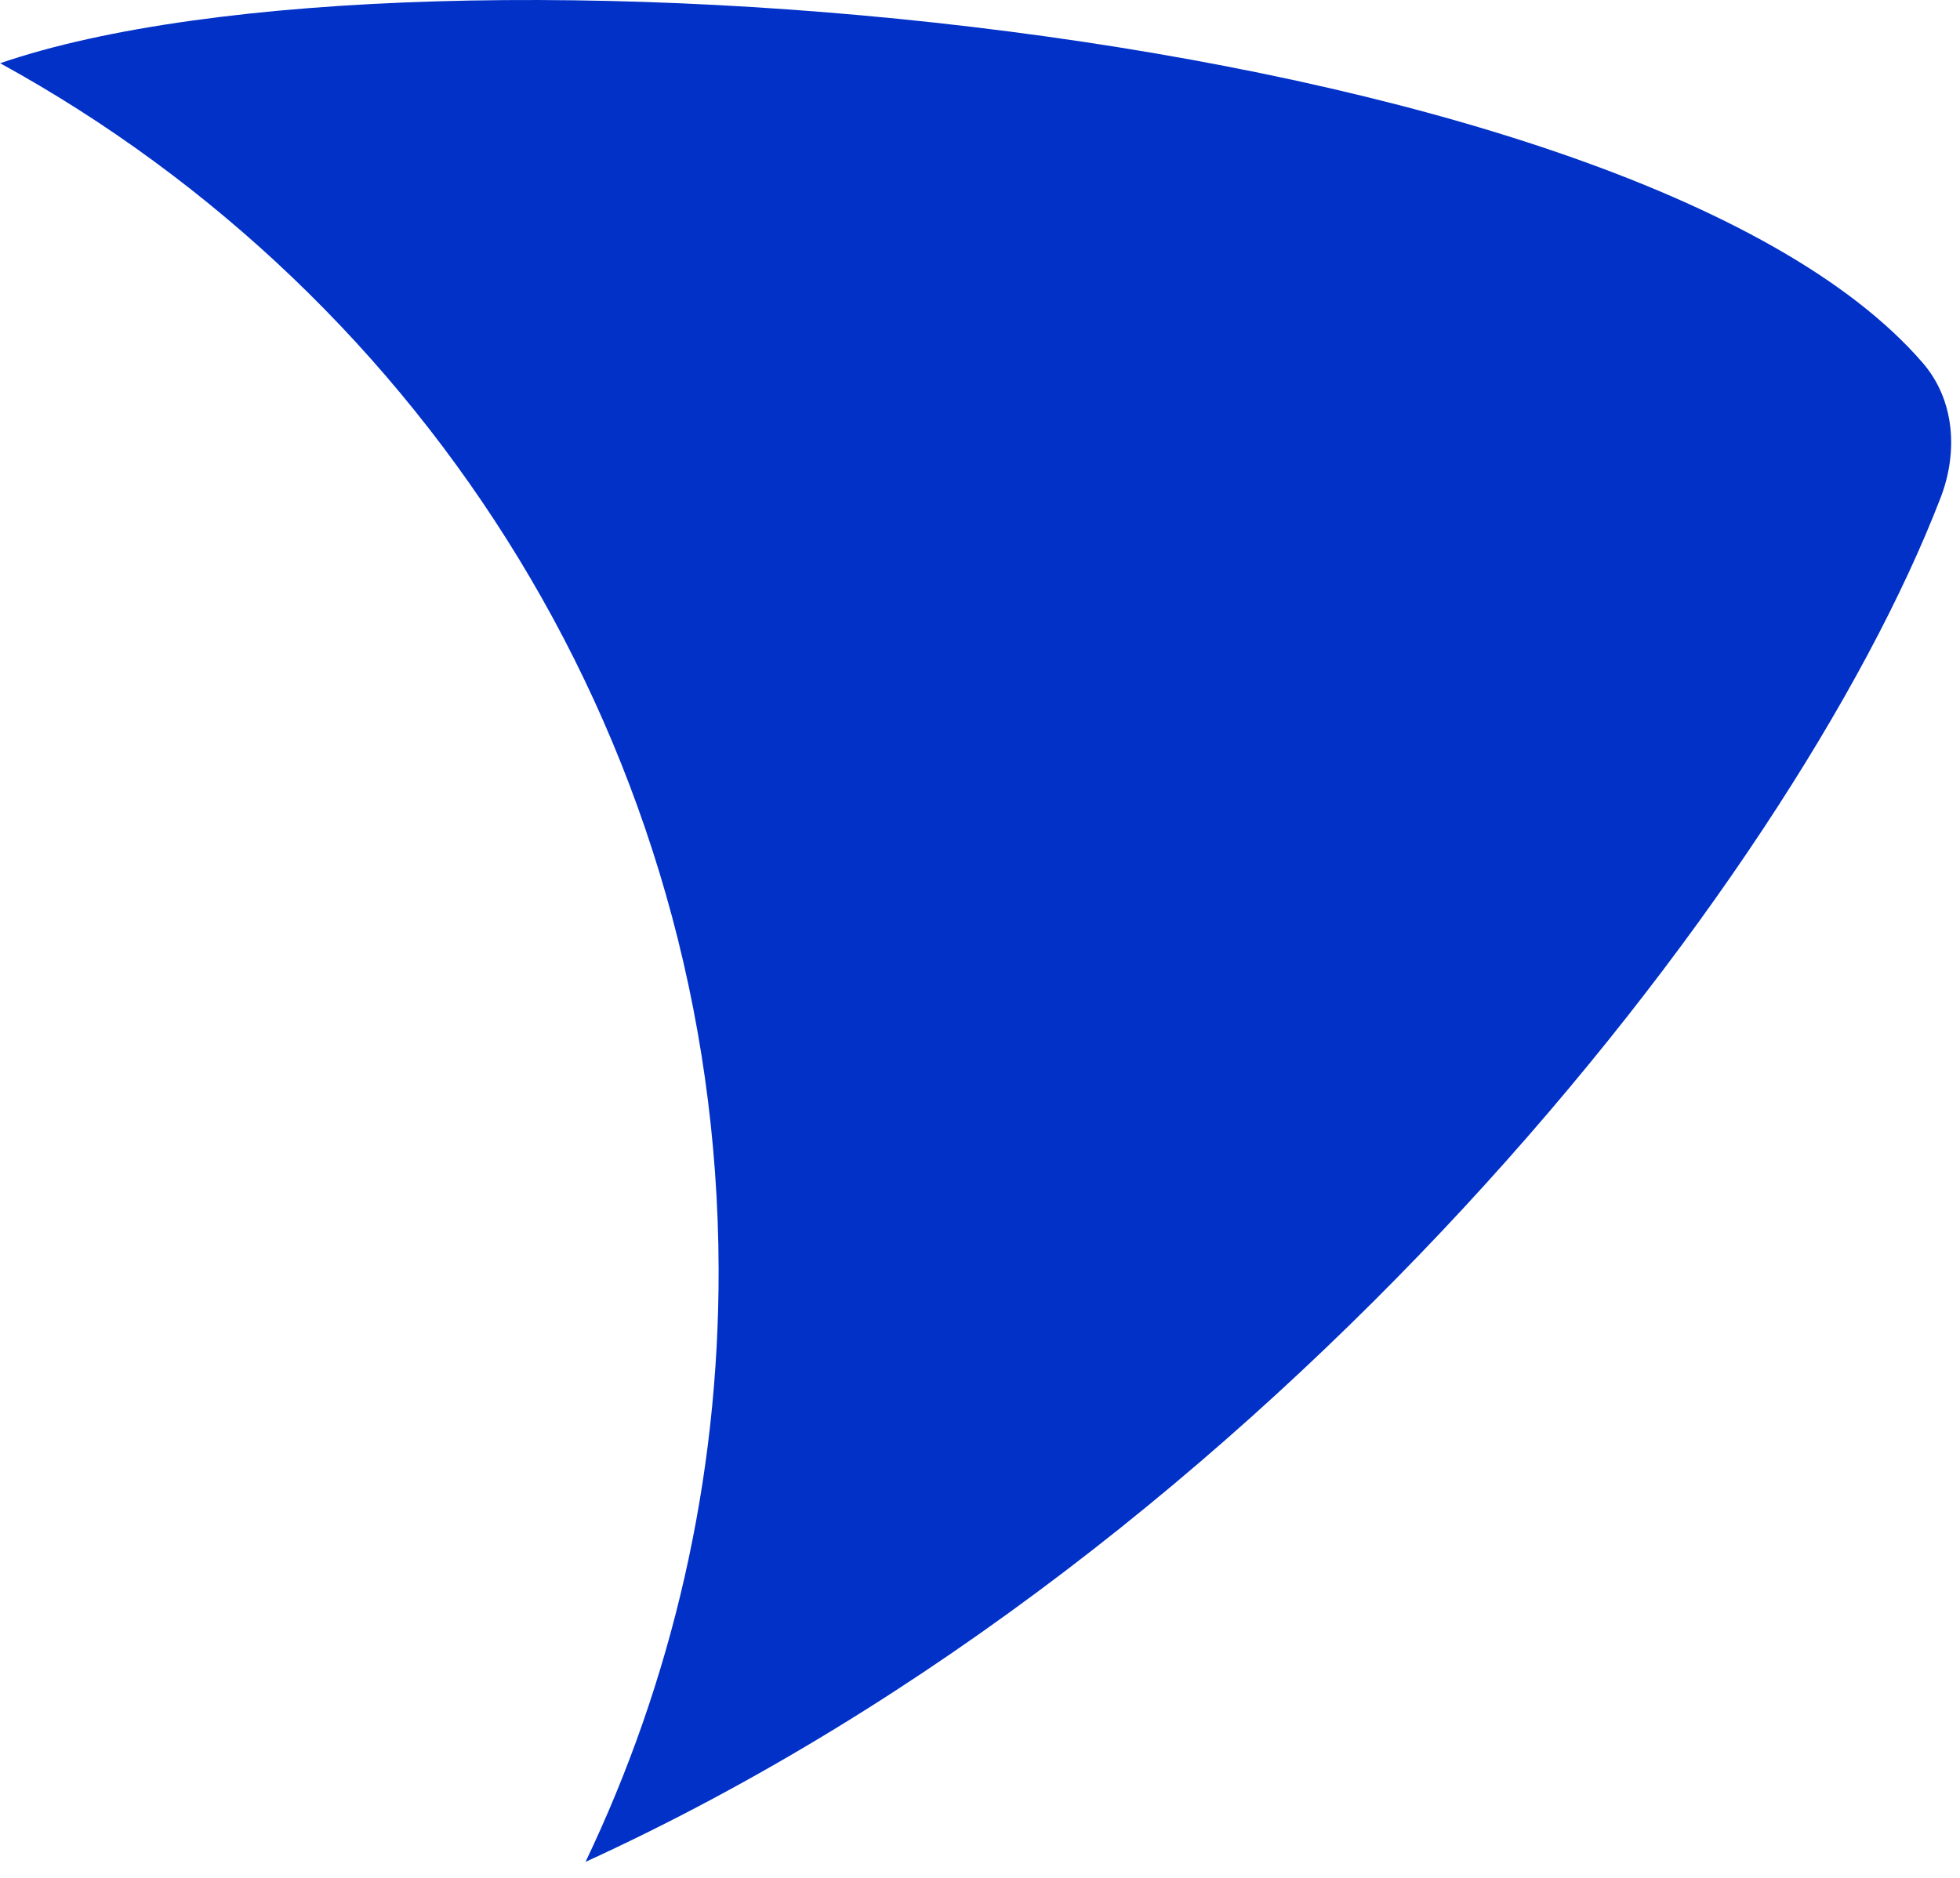 <svg width="72" height="69" viewBox="0 0 72 69" fill="none" xmlns="http://www.w3.org/2000/svg">
<path fill-rule="evenodd" clip-rule="evenodd" d="M21.509 68.412C24.662 61.813 26.418 54.423 26.398 46.62C26.349 27.542 15.694 10.932 0.006 2.323C15.464 -2.986 59.865 0.855 70.634 13.337C71.809 14.7 71.933 16.607 71.29 18.281C65.823 32.495 46.685 56.893 21.509 68.412Z" fill="#0231C8"/>
</svg>
